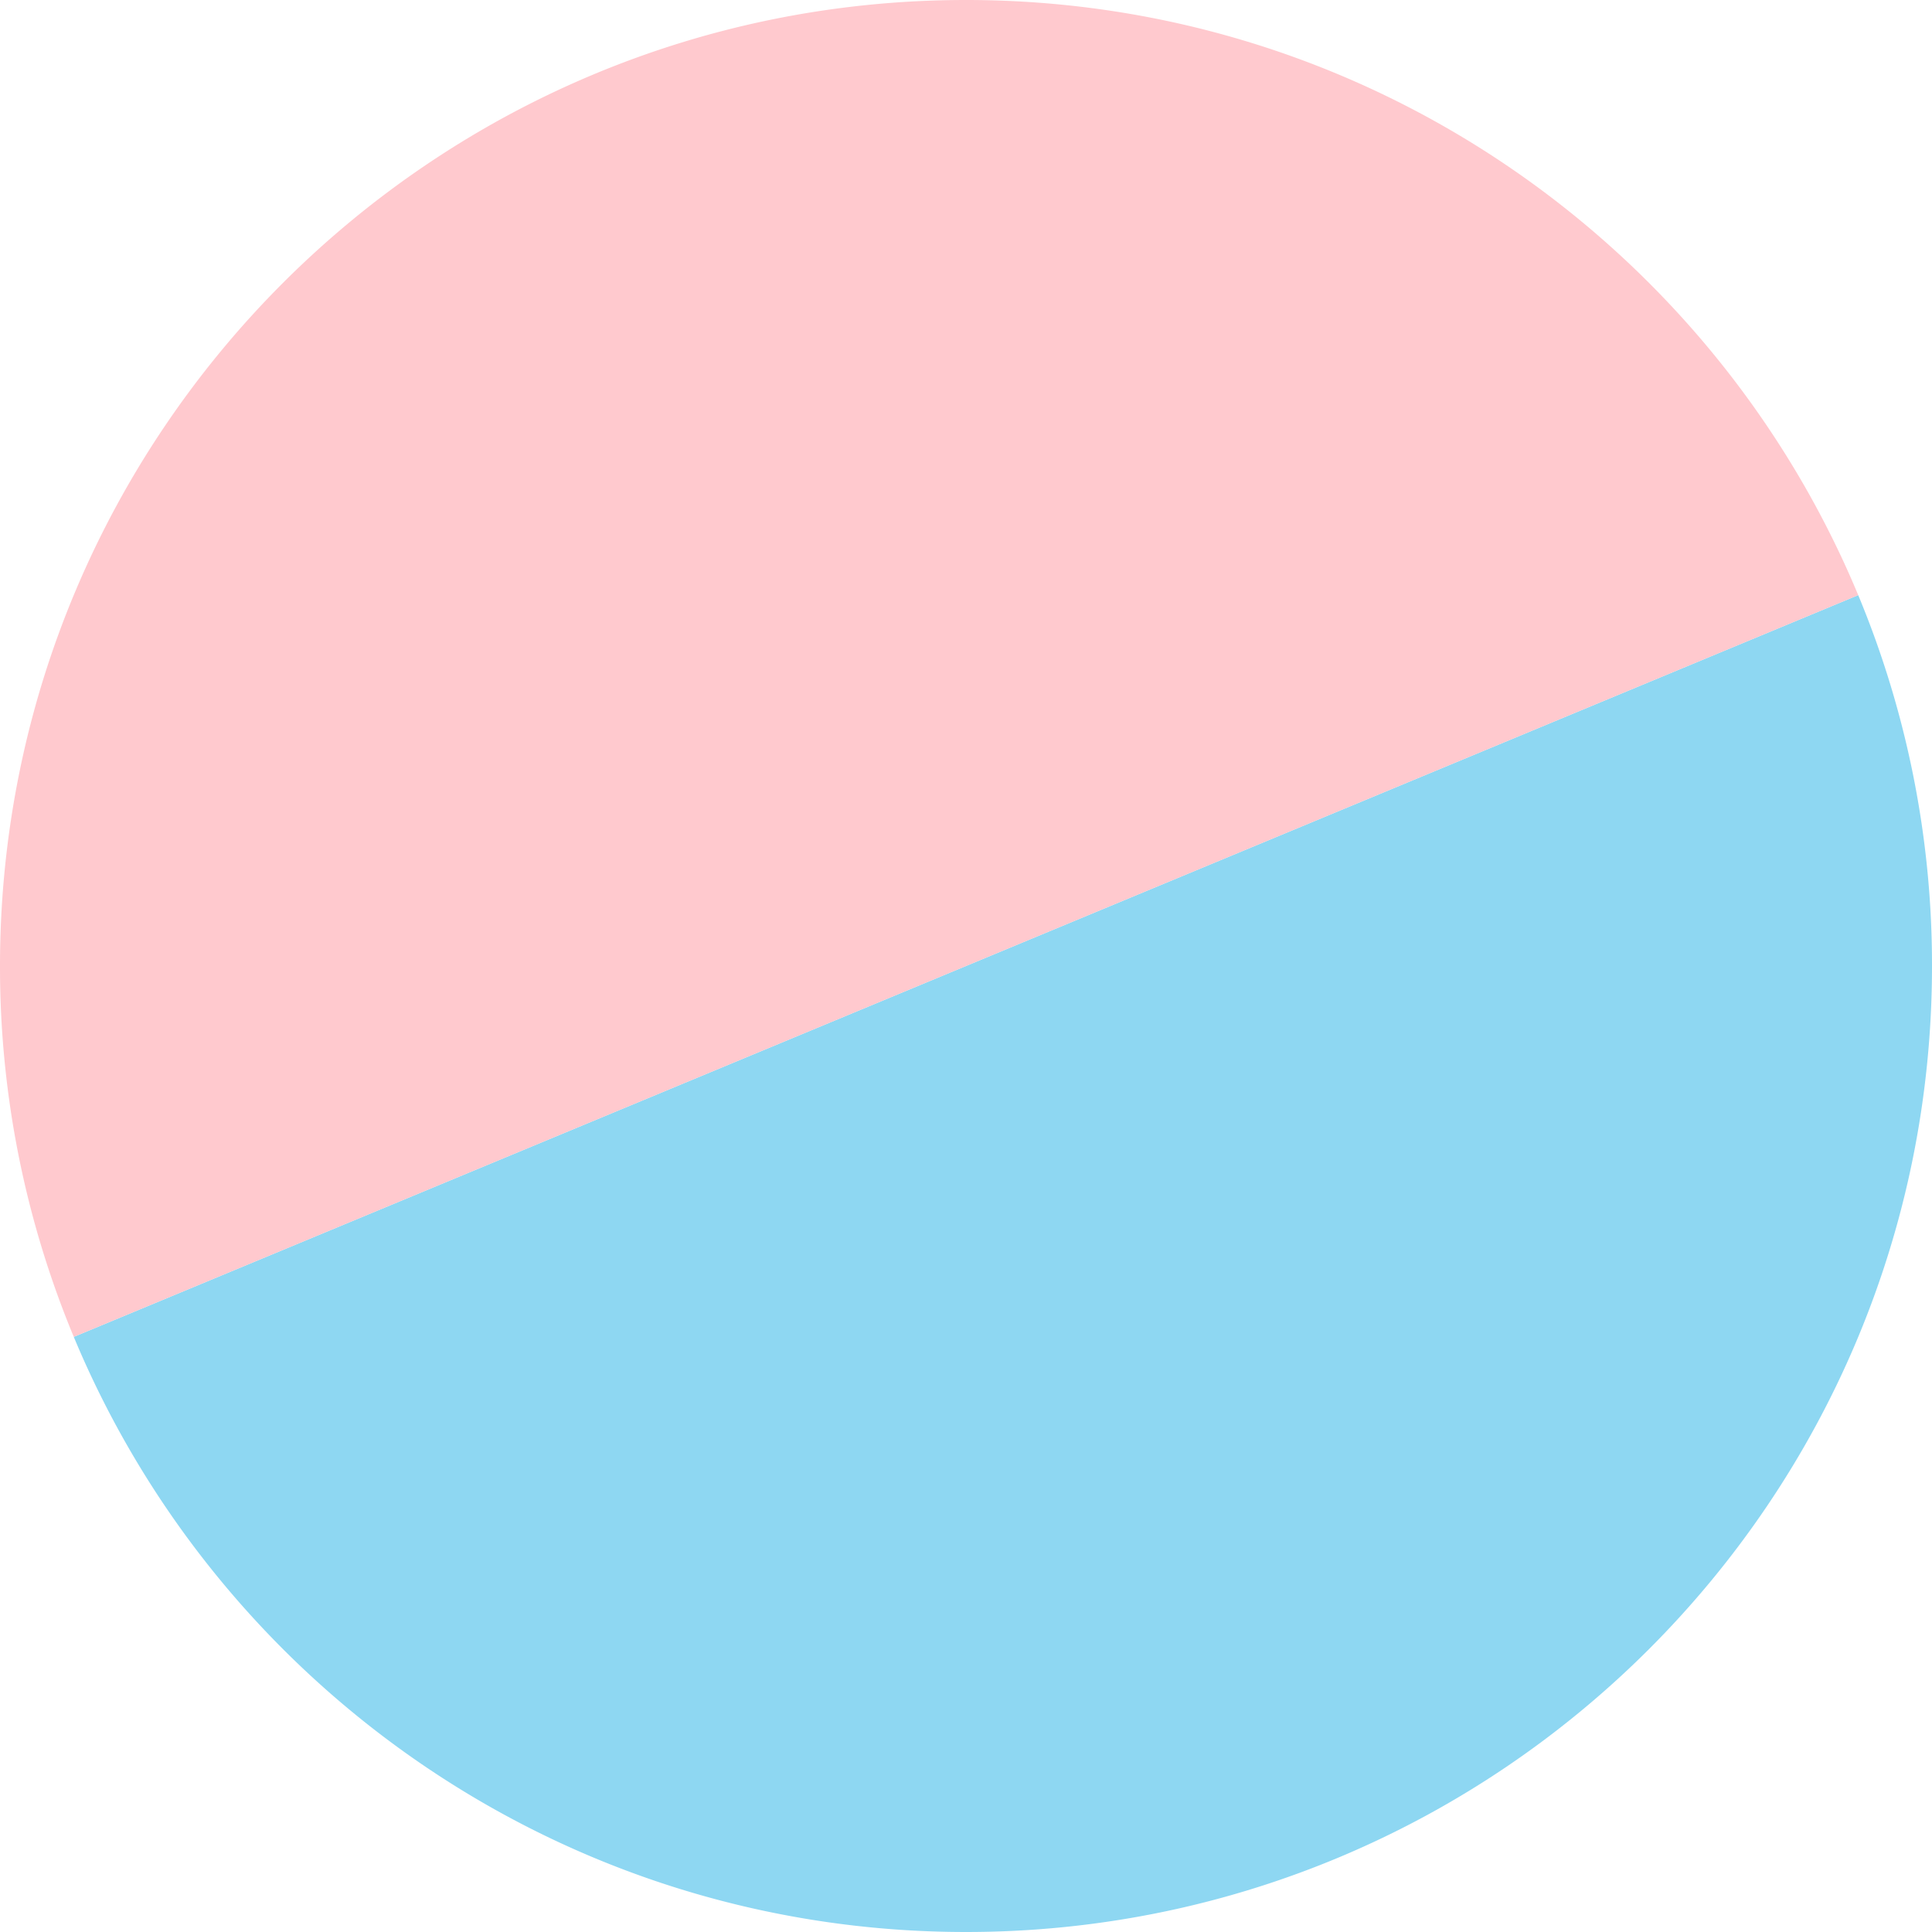 <svg xmlns="http://www.w3.org/2000/svg" width="560" height="560" viewBox="0 0 560 560">
  <g id="그룹_20533" data-name="그룹 20533" transform="translate(-4098.087 -1109.407)">
    <path id="패스_30106" data-name="패스 30106" d="M4119.472,1496.906c42.15,101.287,142.064,172.5,258.615,172.5,154.639,0,280-125.361,280-280a279.142,279.142,0,0,0-21.385-107.5Z" fill="#8ed7f2"/>
    <path id="패스_30107" data-name="패스 30107" d="M4378.087,1109.407c-154.64,0-280,125.359-280,280a279.131,279.131,0,0,0,21.385,107.5l517.23-215C4594.551,1180.62,4494.637,1109.407,4378.087,1109.407Z" fill="#ffc9ce"/>
  </g>
</svg>
